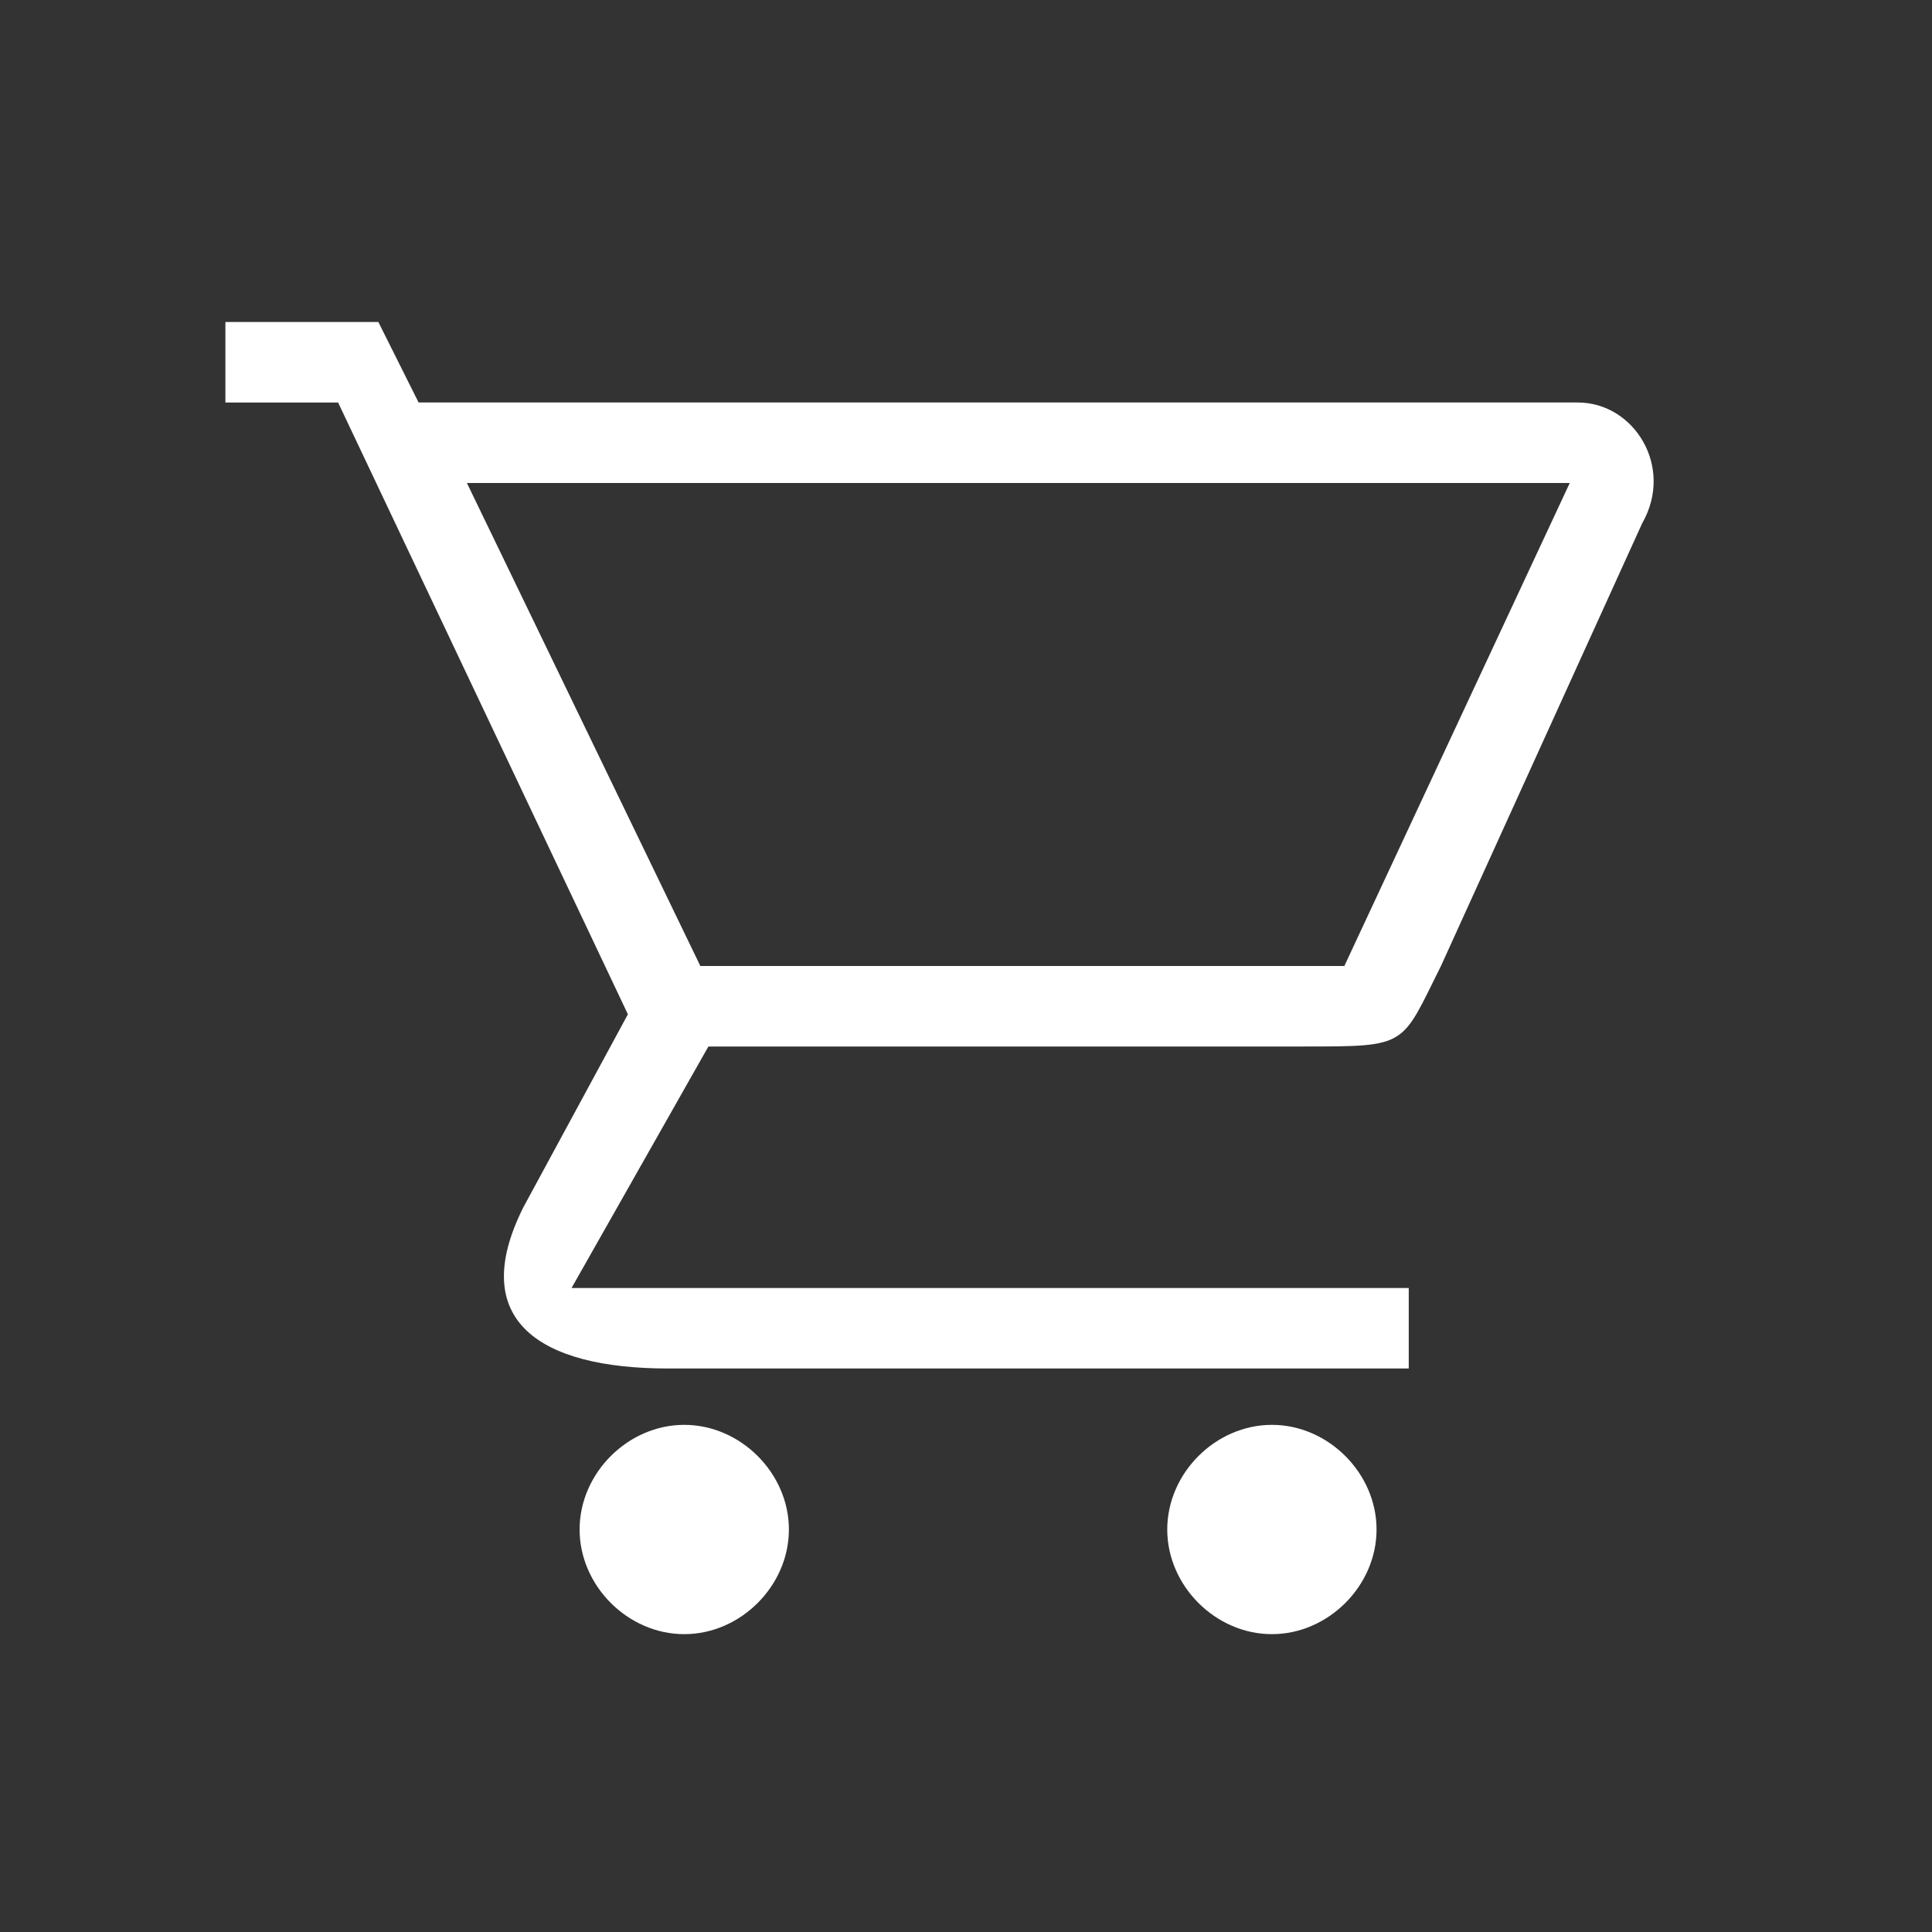 <?xml version="1.0" encoding="utf-8"?>
<!-- Generator: Adobe Illustrator 25.2.0, SVG Export Plug-In . SVG Version: 6.00 Build 0)  -->
<svg version="1.1" id="Capa_1" xmlns="http://www.w3.org/2000/svg" xmlns:xlink="http://www.w3.org/1999/xlink" x="0px" y="0px"
	 viewBox="0 0 24 24" style="enable-background:new 0 0 24 24;" xml:space="preserve">
<rect x="0" y="0" width="24" height="24" fill="#333333" stroke="none"/>
<style type="text/css">
	.st0{fill:none;}
	.st1{fill:#FFFFFF;}
</style>
<path class="st0" d="M0,0h24v24H0V0z"/>
<path class="st1" d="M16.2,13c1.3,0,1.2,0,1.7-1l2.5-5.5C20.8,5.8,20.3,5,19.6,5H5.2L4.7,4H2.8v1h1.4l3.6,7.6L6.5,15
	C5.8,16.4,6.7,17,8.3,17h9.2v-1H7.1l1.7-3H16.2z M5.8,6h13.7l-2.8,6H8.7L5.8,6z M8.5,17.7c-0.7,0-1.3,0.6-1.3,1.3s0.6,1.3,1.3,1.3
	c0.7,0,1.3-0.6,1.3-1.3S9.2,17.7,8.5,17.7z M15.8,17.7c-0.7,0-1.3,0.6-1.3,1.3s0.6,1.3,1.3,1.3c0.7,0,1.3-0.6,1.3-1.3
	S16.5,17.7,15.8,17.7z"/>
</svg>
